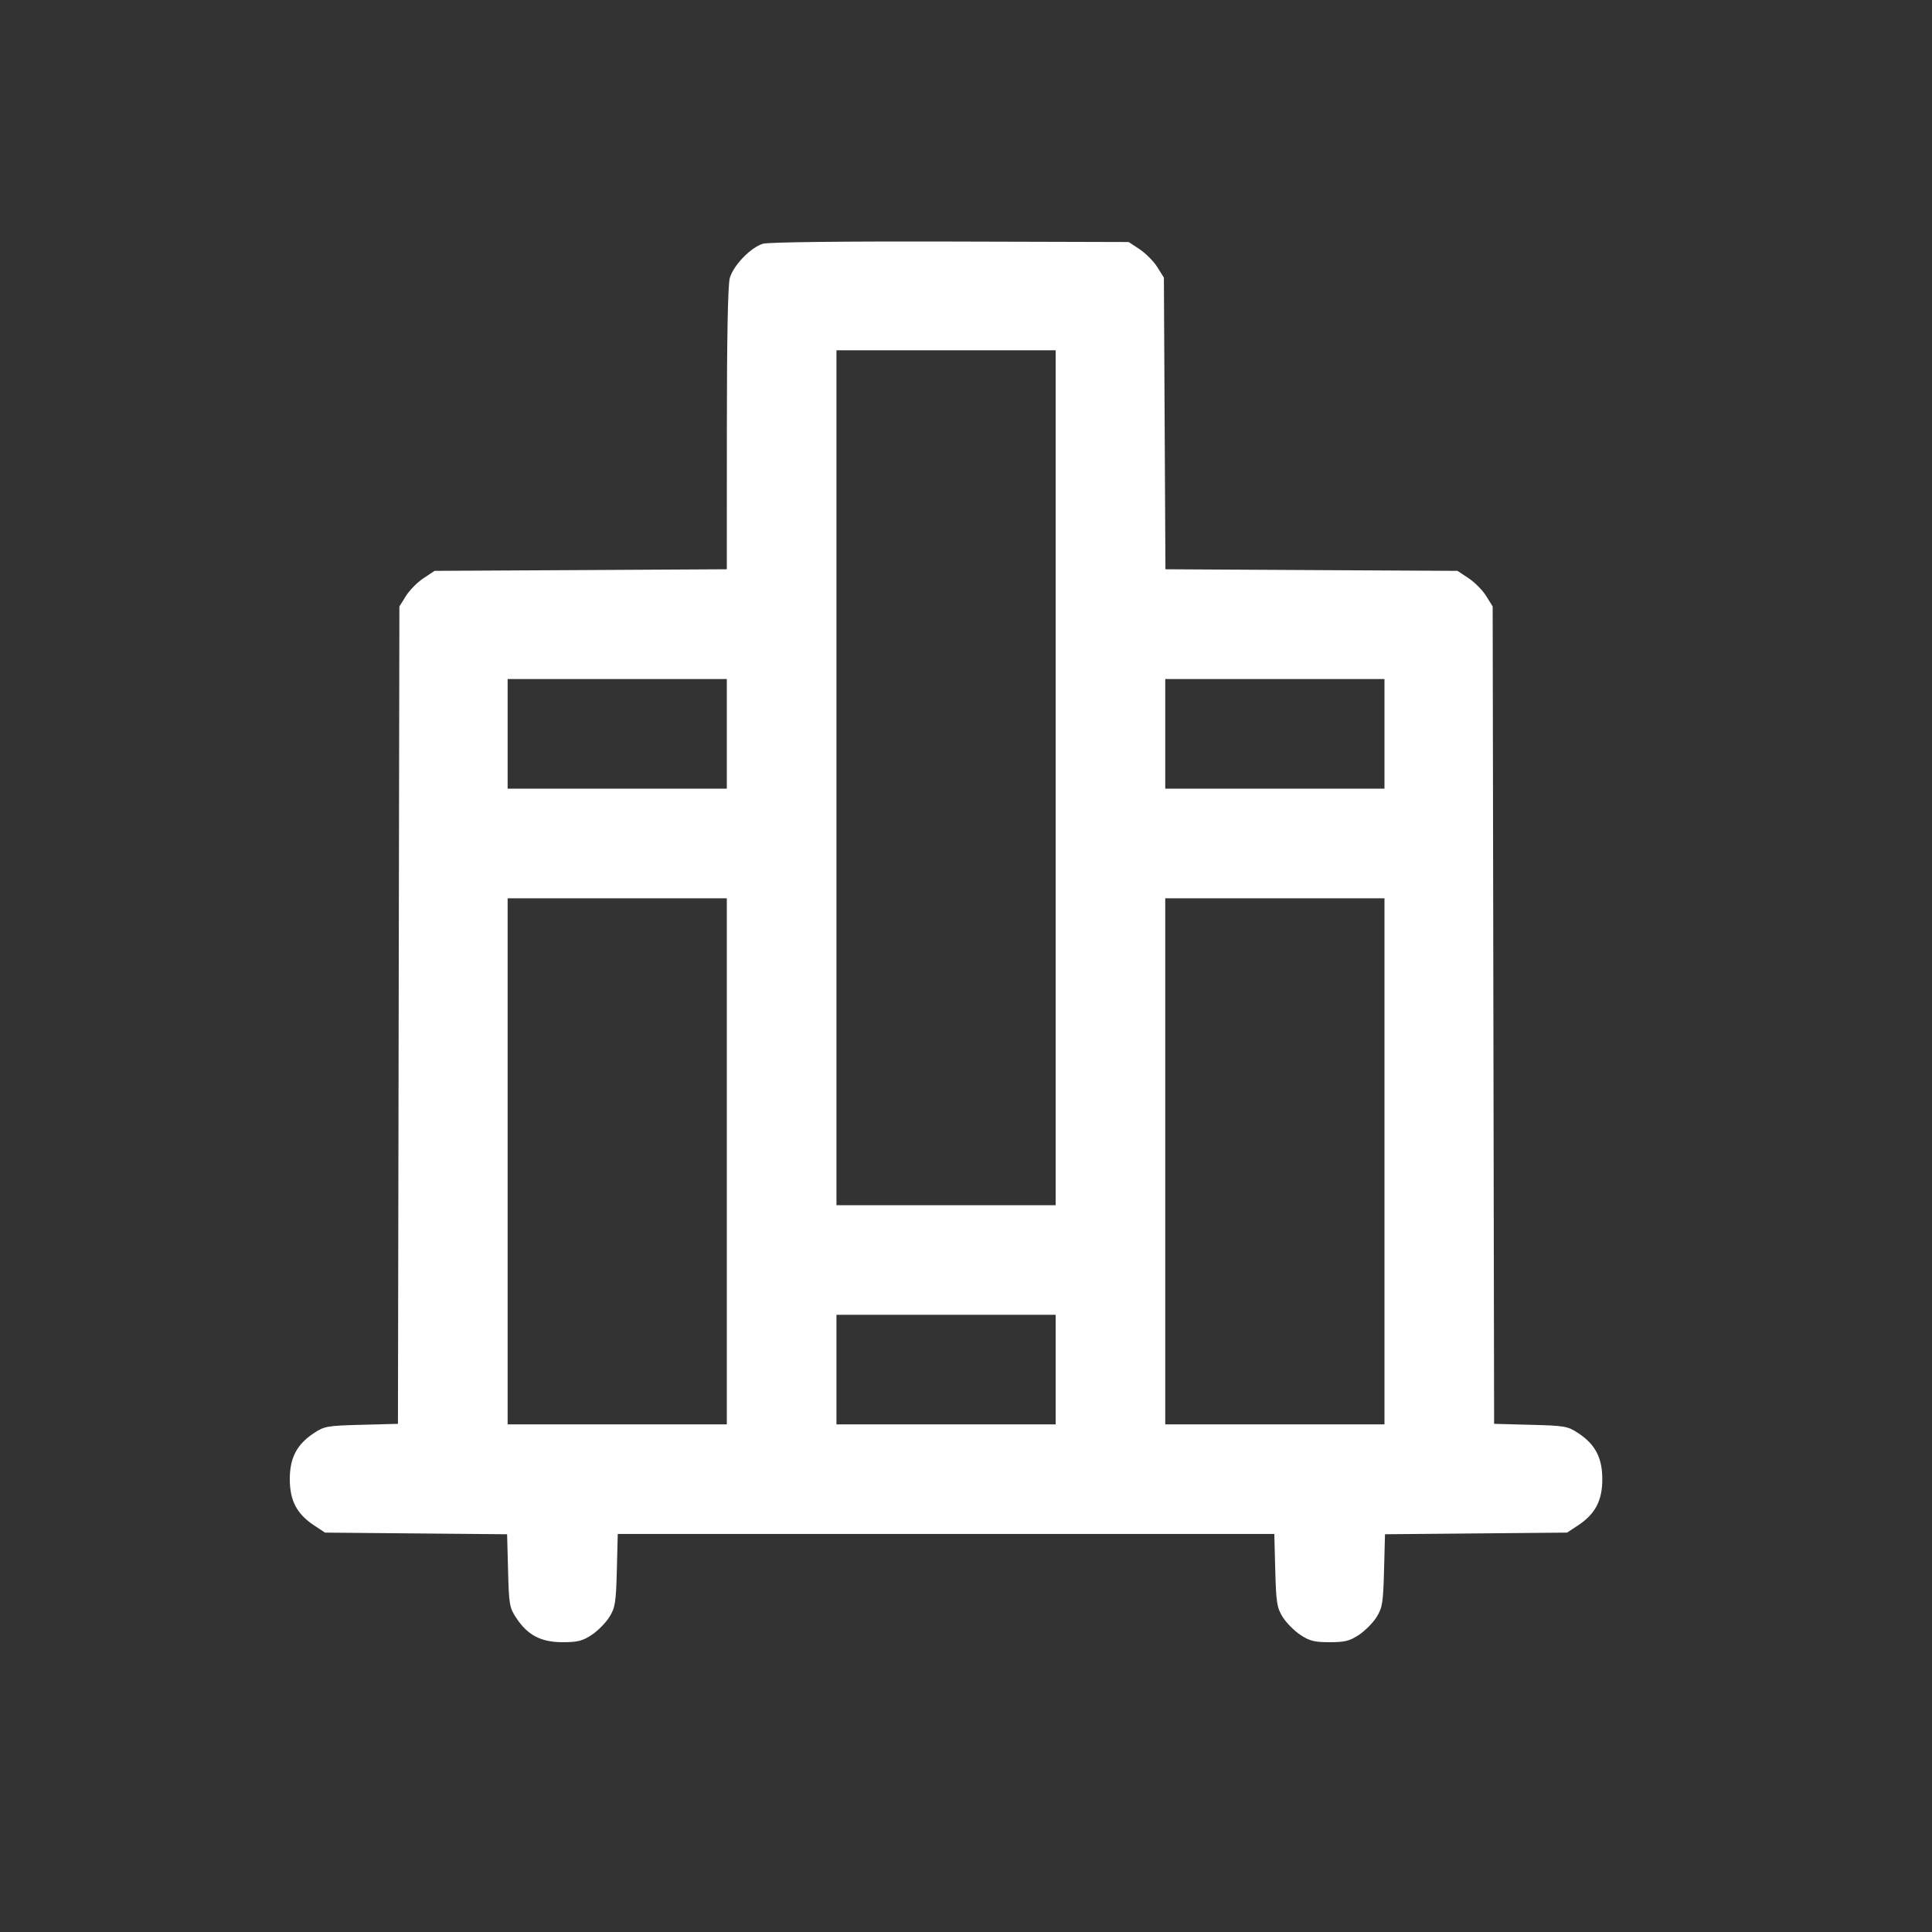 <svg width="40" height="40" viewBox="0 0 40 40" fill="none" xmlns="http://www.w3.org/2000/svg">
<rect x="0" y="0" width="40" height="40" fill="#333333" stroke="none"/>
<path fill-rule="evenodd" clip-rule="evenodd" d="M15.798 5.046C15.544 5.12 15.182 5.495 15.109 5.759C15.07 5.898 15.049 7.01 15.049 8.881L15.048 11.786L12.023 11.803L8.998 11.819L8.768 11.971C8.642 12.055 8.478 12.22 8.404 12.34L8.269 12.556L8.254 21.017L8.239 29.479L7.484 29.499C6.777 29.517 6.714 29.528 6.499 29.671C6.145 29.905 6 30.182 6 30.625C6 31.067 6.145 31.344 6.499 31.579L6.729 31.731L8.614 31.748L10.499 31.765L10.519 32.518C10.537 33.223 10.548 33.286 10.691 33.501C10.926 33.856 11.202 34 11.649 34C11.958 34 12.061 33.974 12.252 33.848C12.378 33.764 12.542 33.598 12.616 33.479C12.737 33.285 12.753 33.184 12.771 32.511L12.79 31.759H19.587H26.383L26.403 32.511C26.421 33.184 26.437 33.285 26.557 33.479C26.631 33.598 26.796 33.764 26.922 33.848C27.114 33.975 27.215 34 27.529 34C27.843 34 27.944 33.975 28.136 33.848C28.262 33.764 28.427 33.598 28.501 33.479C28.621 33.285 28.637 33.184 28.655 32.514L28.675 31.765L30.56 31.748L32.445 31.731L32.675 31.579C33.029 31.344 33.174 31.067 33.174 30.625C33.174 30.182 33.029 29.905 32.675 29.671C32.459 29.528 32.397 29.517 31.689 29.499L30.934 29.479L30.919 21.017L30.904 12.556L30.77 12.34C30.696 12.22 30.532 12.055 30.405 11.971L30.175 11.819L27.152 11.803L24.129 11.786L24.113 8.768L24.097 5.748L23.962 5.532C23.888 5.413 23.724 5.247 23.598 5.163L23.368 5.011L19.676 5.001C17.446 4.995 15.911 5.013 15.798 5.046ZM21.856 16.102V24.952H19.587H17.318V16.102V7.252H19.587H21.856V16.102ZM15.048 15.194V16.329H12.779H10.51V15.194V14.059H12.779H15.048V15.194ZM28.664 15.194V16.329H26.394H24.125V15.194V14.059H26.394H28.664V15.194ZM15.048 24.044V29.49H12.779H10.51V24.044V18.598H12.779H15.048V24.044ZM28.664 24.044V29.49H26.394H24.125V24.044V18.598H26.394H28.664V24.044ZM21.856 28.355V29.49H19.587H17.318V28.355V27.221H19.587H21.856V28.355Z" fill="white"/>
</svg>
